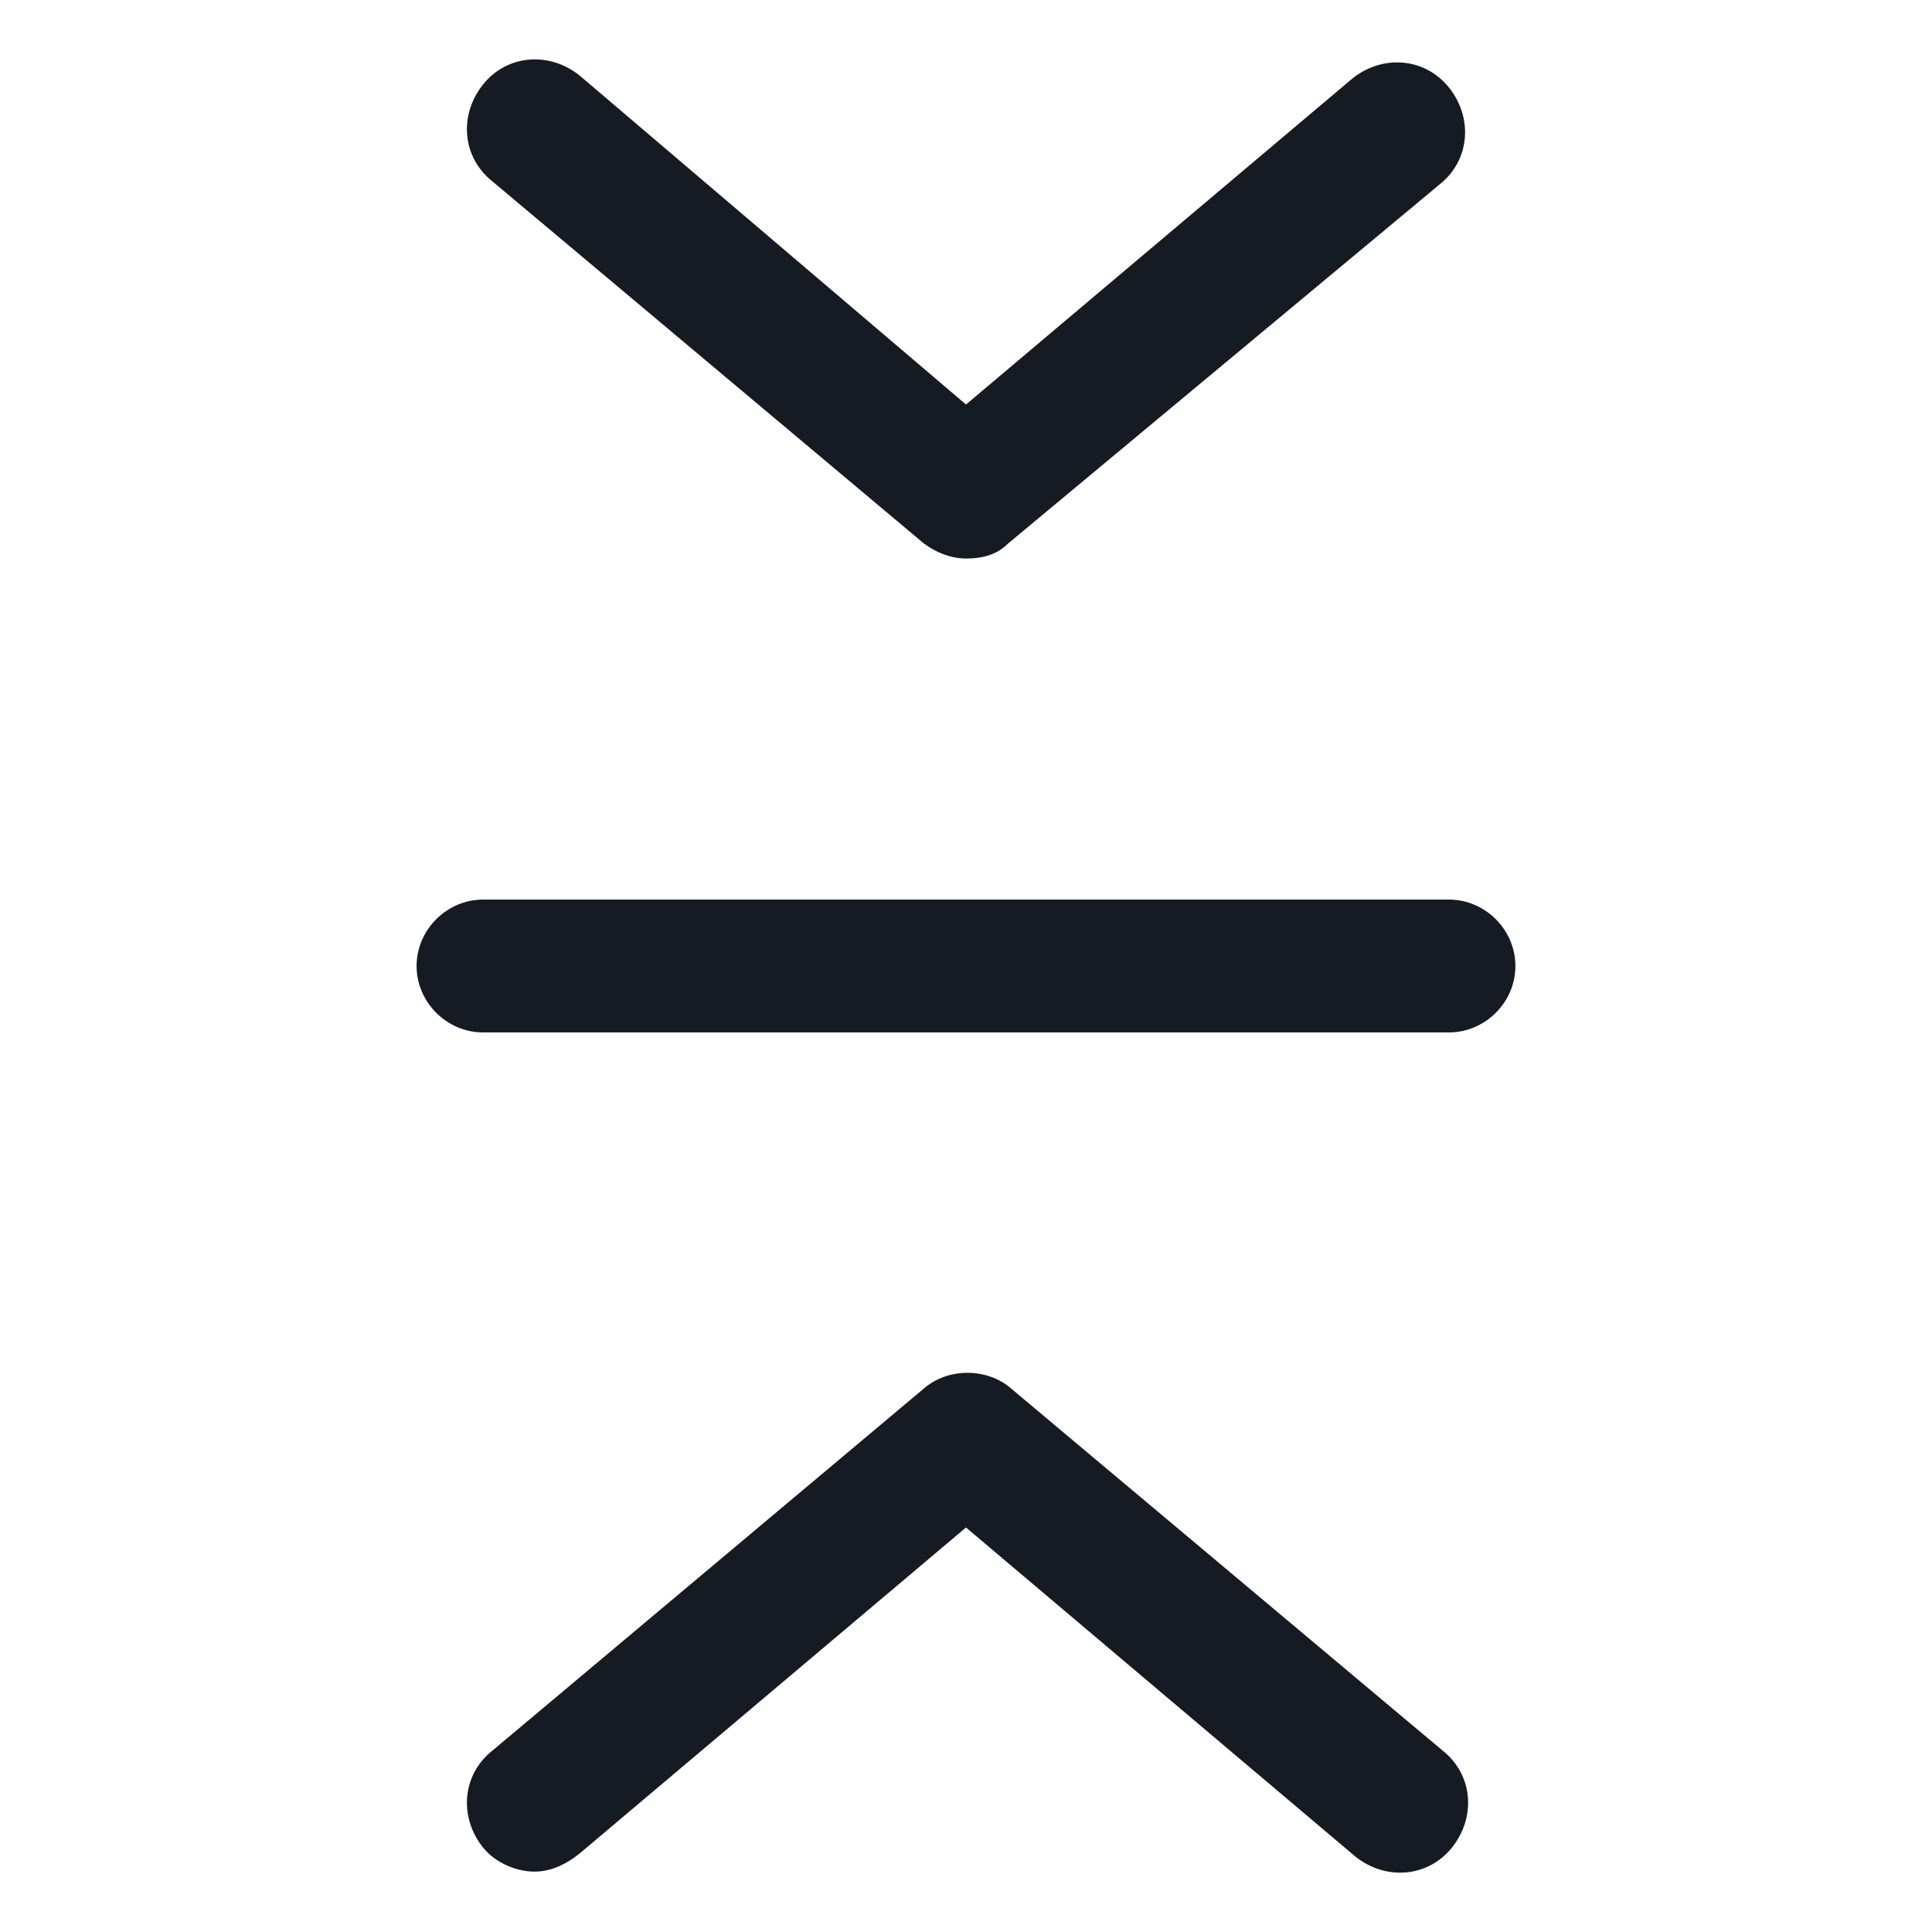 <svg width="24" height="24" viewBox="0 0 24 24" fill="none" xmlns="http://www.w3.org/2000/svg">
<path d="M18 12.825H6C5.55 12.825 5.175 12.45 5.175 12C5.175 11.55 5.55 11.175 6 11.175H18C18.45 11.175 18.825 11.55 18.825 12C18.825 12.45 18.45 12.825 18 12.825Z" fill="#161A23"/>
<path d="M12 6.938C11.812 6.938 11.625 6.863 11.475 6.75L6.113 2.25C5.738 1.95 5.7 1.425 6 1.05C6.3 0.675 6.825 0.638 7.2 0.938L12 5.025L16.8 0.975C17.175 0.675 17.7 0.713 18 1.088C18.3 1.463 18.262 1.988 17.887 2.288L12.525 6.75C12.375 6.9 12.188 6.938 12 6.938Z" fill="#161A23"/>
<path d="M6.638 23.25C6.413 23.25 6.15 23.138 6 22.95C5.7 22.575 5.738 22.05 6.113 21.75L11.475 17.25C11.775 16.988 12.262 16.988 12.562 17.25L17.925 21.75C18.3 22.05 18.337 22.575 18.038 22.95C17.738 23.325 17.212 23.363 16.837 23.063L12 18.975L7.2 23.025C7.013 23.175 6.825 23.25 6.638 23.25Z" fill="#161A23"/>
</svg>
